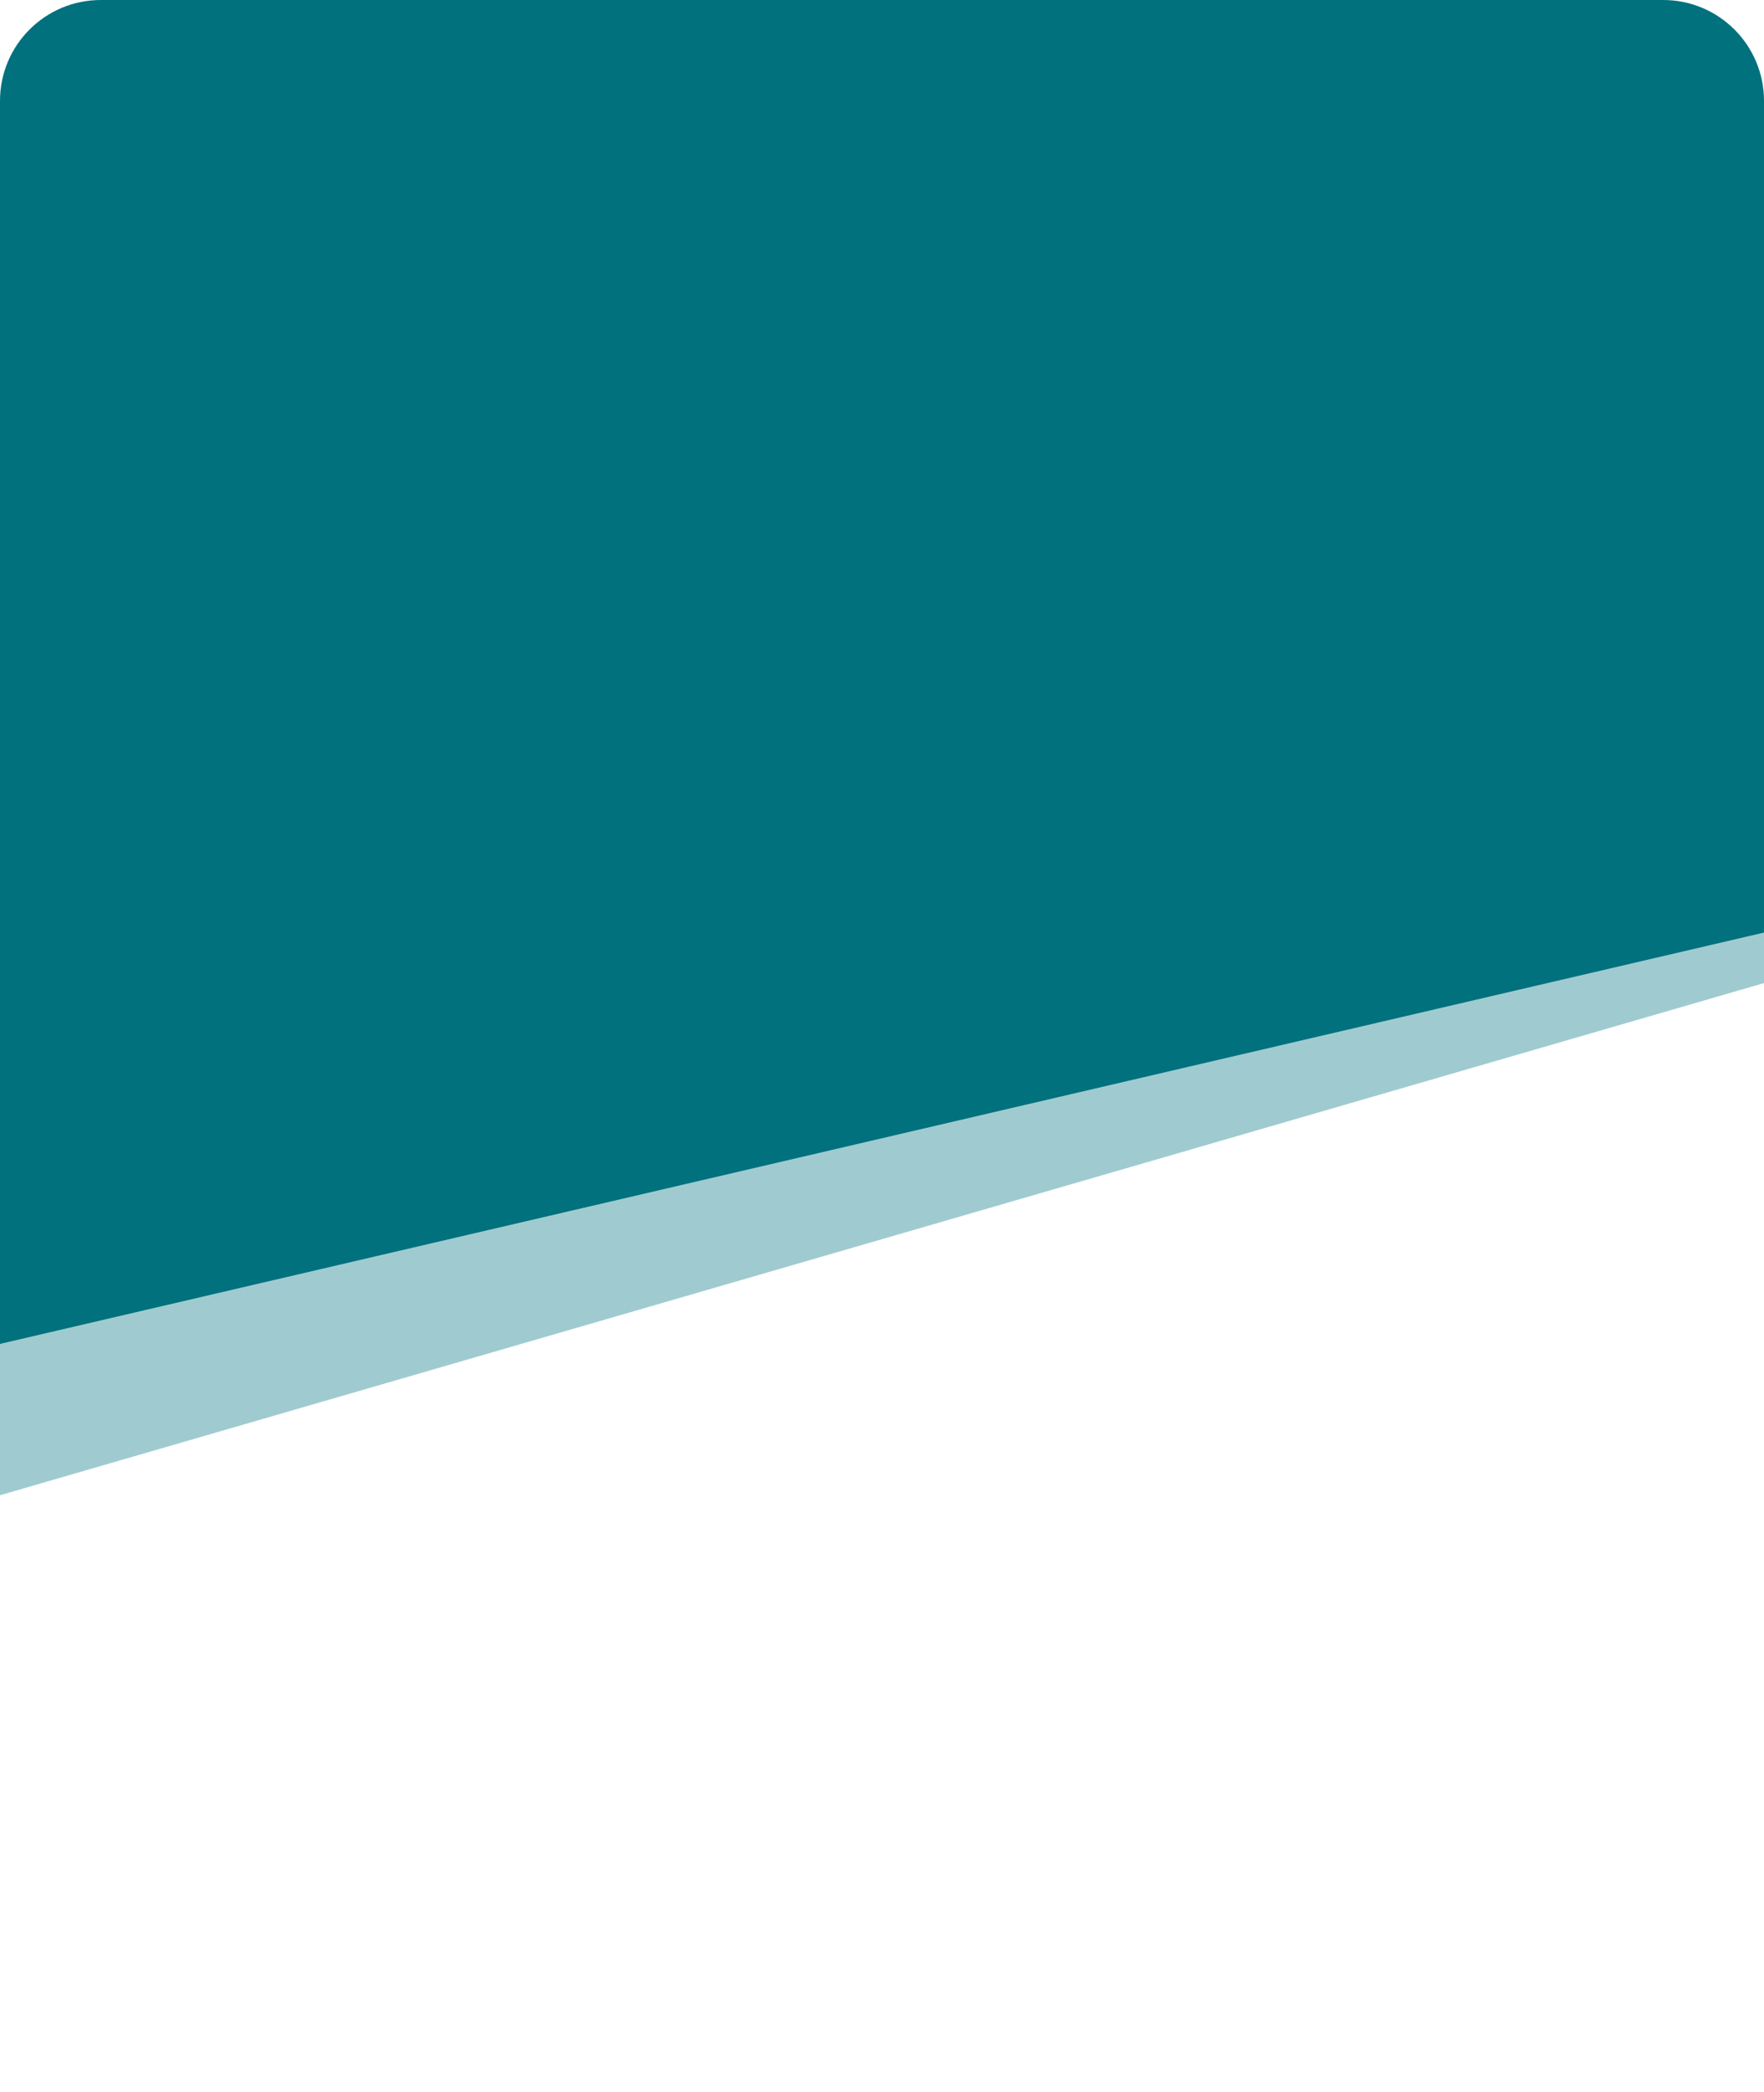 <svg xmlns="http://www.w3.org/2000/svg" width="280" height="332" viewBox="0 0 280 332"><g fill="none" fill-rule="evenodd"><path fill="#02717E" d="M0 213.272L280 148V16c0-8.837-7.163-16-16-16H16C7.163 0 0 7.163 0 16v197.272z"/><path fill="#4099A3" d="M0 213.272v24L280 156v-8z" opacity=".5"/></g></svg>
